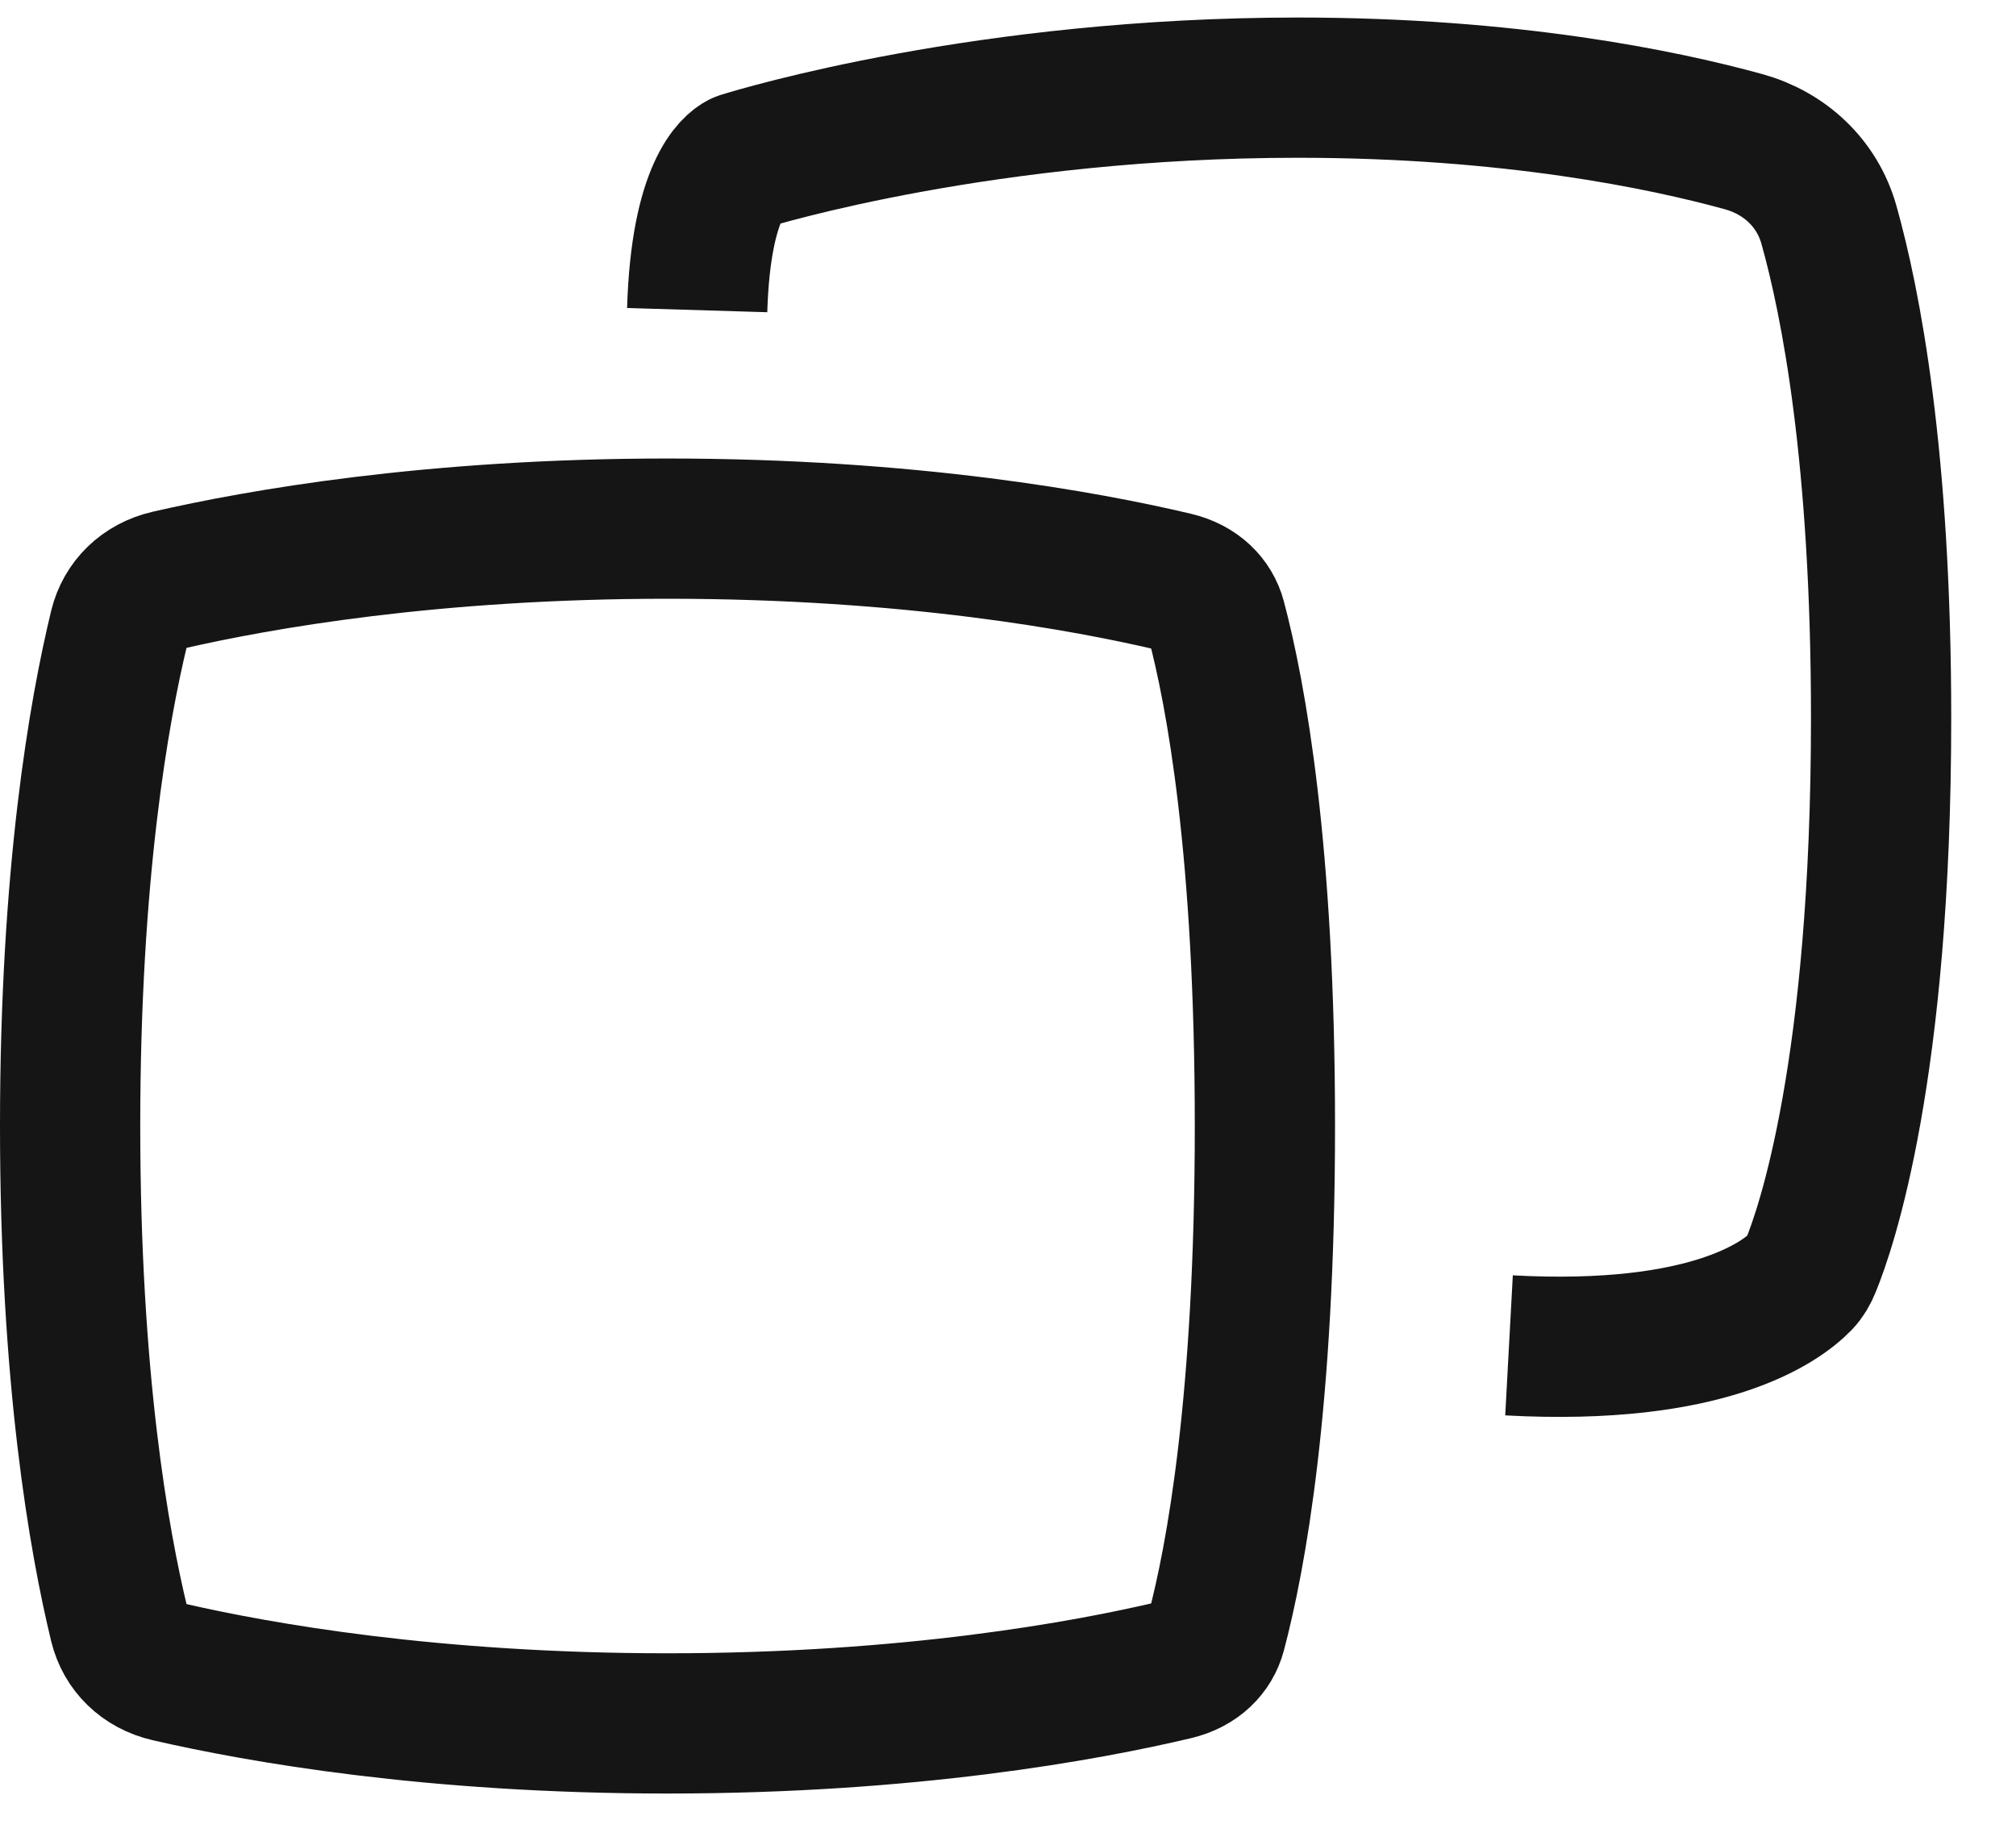 <svg width="23" height="21" viewBox="0 0 23 21" fill="none" xmlns="http://www.w3.org/2000/svg">
<path d="M1.362 7.154C1.427 6.889 1.63 6.685 1.921 6.618C2.958 6.38 4.933 6.031 7.615 6.031C10.38 6.031 12.393 6.401 13.403 6.64C13.661 6.701 13.821 6.866 13.874 7.066C14.101 7.922 14.431 9.706 14.431 12.846C14.431 15.987 14.101 17.77 13.874 18.626C13.821 18.826 13.661 18.991 13.403 19.052C12.393 19.291 10.38 19.662 7.615 19.662C4.933 19.662 2.958 19.313 1.921 19.074C1.63 19.007 1.427 18.803 1.362 18.538C1.129 17.579 0.8 15.718 0.8 12.846C0.8 9.974 1.129 8.113 1.362 7.154Z" stroke="#151515" stroke-width="1.6"/>
<path d="M7.954 3.538C7.996 2.147 8.377 1.888 8.45 1.851C8.457 1.847 8.464 1.845 8.473 1.843C8.663 1.784 11.255 1 14.808 1C17.234 1 18.979 1.365 19.891 1.616C20.363 1.746 20.732 2.091 20.865 2.562C21.114 3.447 21.461 5.212 21.461 8.192C21.461 12.218 20.828 14.028 20.657 14.443C20.631 14.508 20.597 14.568 20.548 14.619C20.326 14.847 19.503 15.473 17.216 15.349" stroke="#151515" stroke-width="1.6"/>
</svg>
